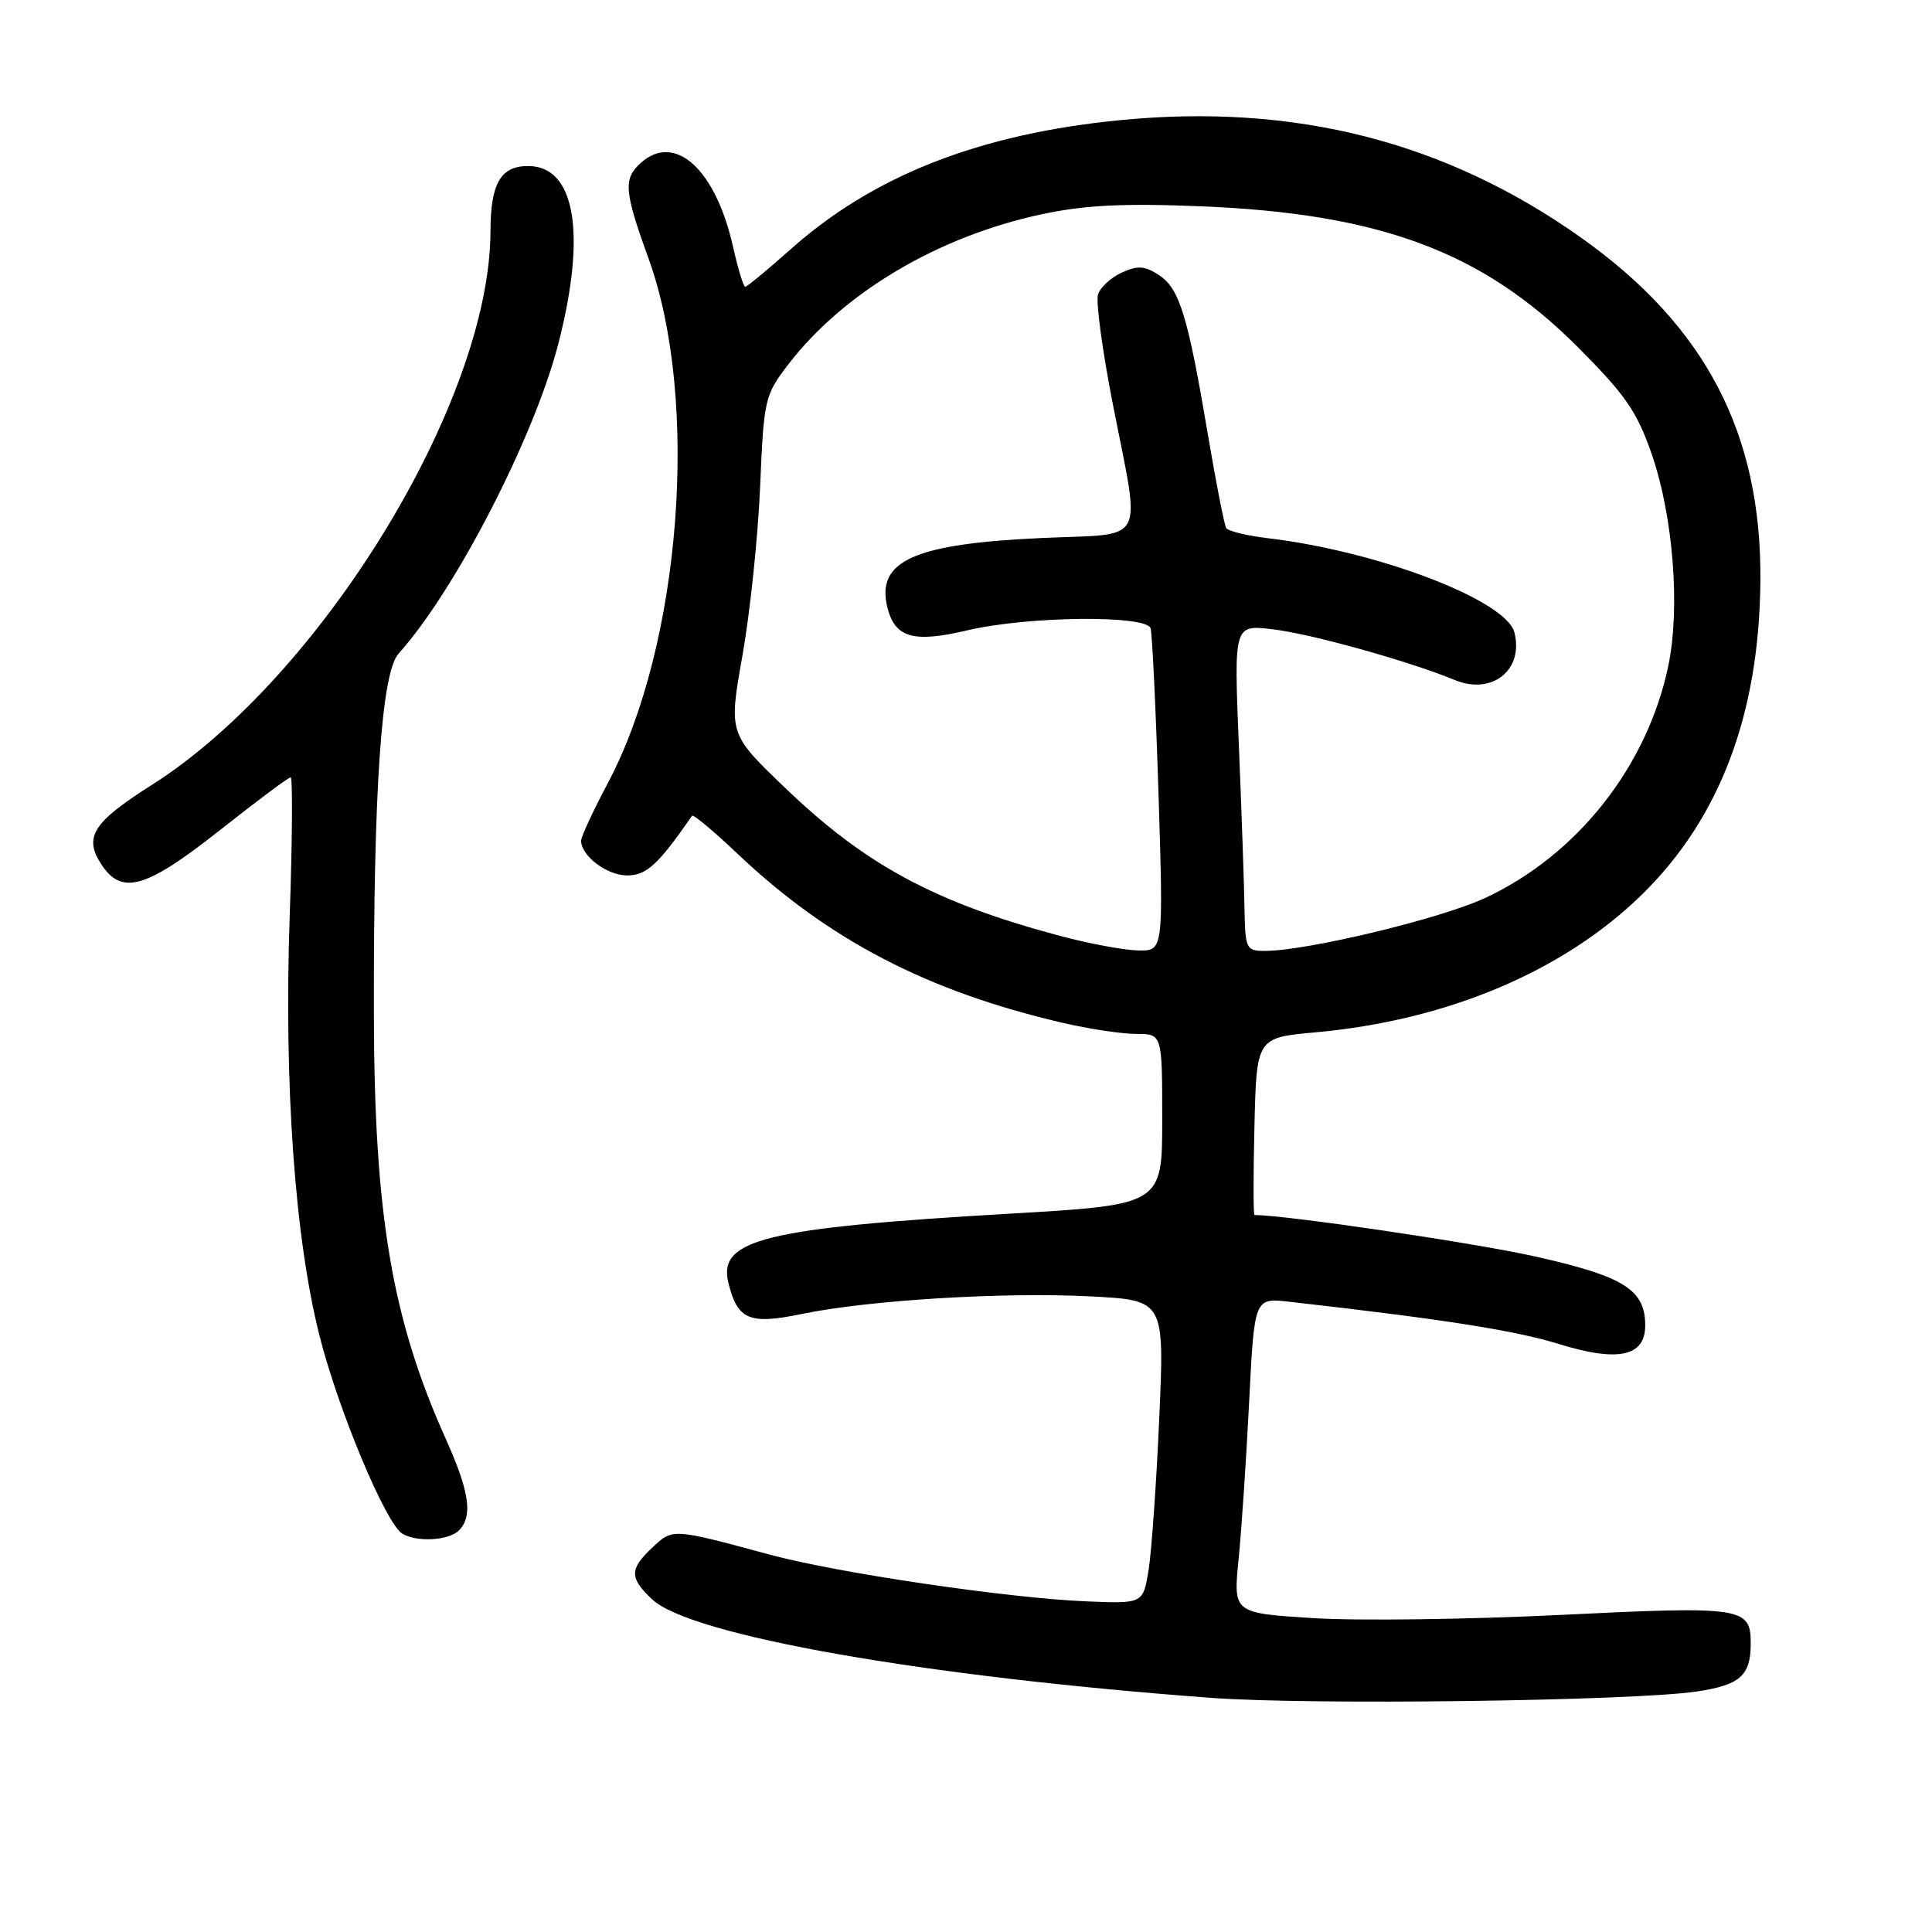 <?xml version="1.0" encoding="UTF-8" standalone="no"?>
<!DOCTYPE svg PUBLIC "-//W3C//DTD SVG 1.1//EN" "http://www.w3.org/Graphics/SVG/1.1/DTD/svg11.dtd" >
<svg xmlns="http://www.w3.org/2000/svg" xmlns:xlink="http://www.w3.org/1999/xlink" version="1.1" viewBox="0 0 256 256">
 <g >
 <path fill="currentColor"
d=" M 224.84 224.13 C 230.54 223.28 231.96 222.04 231.98 217.87 C 232.01 212.95 231.04 212.80 206.86 213.98 C 194.59 214.59 179.79 214.78 173.98 214.41 C 163.41 213.74 163.41 213.74 164.12 206.62 C 164.51 202.70 165.14 193.30 165.52 185.73 C 166.21 171.96 166.21 171.96 170.85 172.49 C 191.25 174.80 200.70 176.28 206.53 178.08 C 214.41 180.52 218.00 179.75 218.00 175.63 C 218.00 170.89 215.19 169.13 203.47 166.50 C 195.33 164.68 170.42 161.00 166.22 161.00 C 166.07 161.00 166.06 155.71 166.22 149.25 C 166.50 137.50 166.50 137.50 174.32 136.79 C 191.79 135.21 207.23 128.68 217.60 118.50 C 227.91 108.39 233.11 94.60 233.26 77.00 C 233.43 57.43 226.00 43.20 209.50 31.49 C 191.55 18.76 171.56 13.66 148.43 15.92 C 129.81 17.74 115.71 23.26 104.74 33.05 C 101.68 35.77 98.99 38.00 98.75 38.00 C 98.51 38.00 97.79 35.63 97.14 32.73 C 94.83 22.41 89.42 17.50 84.88 21.61 C 82.57 23.70 82.71 25.36 85.93 34.24 C 92.76 53.05 90.25 85.48 80.55 103.75 C 78.60 107.43 77.00 110.86 77.00 111.39 C 77.00 113.41 80.43 116.00 83.10 116.00 C 85.66 116.00 87.23 114.56 91.70 108.09 C 91.86 107.87 94.58 110.14 97.74 113.14 C 109.76 124.54 122.90 131.37 140.81 135.53 C 144.28 136.34 148.67 137.00 150.56 137.00 C 154.00 137.00 154.00 137.00 154.00 148.32 C 154.00 159.64 154.00 159.64 133.75 160.82 C 101.33 162.71 95.11 164.24 96.51 169.96 C 97.72 174.89 99.26 175.55 106.24 174.11 C 115.09 172.27 133.06 171.18 144.54 171.78 C 154.30 172.29 154.30 172.29 153.61 187.89 C 153.23 196.48 152.59 205.53 152.20 208.00 C 151.47 212.50 151.47 212.50 143.99 212.19 C 133.61 211.77 110.93 208.42 101.97 205.99 C 89.07 202.50 89.15 202.51 86.46 205.04 C 83.39 207.92 83.38 209.07 86.41 211.92 C 91.52 216.72 122.49 222.17 160.56 224.98 C 173.73 225.95 216.43 225.39 224.84 224.13 Z  M 60.80 202.80 C 62.69 200.91 62.23 197.70 59.04 190.60 C 51.93 174.75 49.60 160.97 49.54 134.50 C 49.48 104.66 50.54 89.14 52.82 86.60 C 60.33 78.26 70.84 57.85 74.01 45.44 C 77.74 30.88 76.21 22.00 69.98 22.00 C 66.33 22.00 65.00 24.31 64.99 30.68 C 64.92 53.20 42.53 89.78 20.11 104.01 C 12.28 108.98 11.06 110.91 13.44 114.55 C 16.14 118.67 19.34 117.74 29.14 110.00 C 34.01 106.15 38.23 103.00 38.51 103.00 C 38.79 103.00 38.74 111.21 38.39 121.25 C 37.61 143.73 39.07 164.17 42.37 177.12 C 44.87 186.94 51.09 201.80 53.28 203.20 C 55.14 204.37 59.45 204.15 60.80 202.80 Z  M 140.50 124.02 C 123.95 119.61 114.72 114.65 104.10 104.46 C 96.54 97.22 96.54 97.22 98.38 86.86 C 99.39 81.16 100.44 71.10 100.72 64.50 C 101.21 52.89 101.33 52.37 104.42 48.33 C 111.75 38.77 124.30 31.32 138.04 28.39 C 143.70 27.18 148.76 26.92 159.00 27.33 C 182.84 28.28 196.43 33.34 209.03 45.96 C 215.40 52.34 216.91 54.53 218.87 60.20 C 221.71 68.42 222.66 80.54 221.06 88.22 C 218.29 101.53 208.98 113.33 196.76 119.00 C 190.81 121.76 173.14 126.00 167.59 126.00 C 165.11 126.00 165.00 125.75 164.90 120.25 C 164.85 117.09 164.51 107.36 164.15 98.64 C 163.50 82.78 163.50 82.78 168.61 83.38 C 173.72 83.98 186.59 87.57 192.78 90.11 C 197.71 92.14 201.92 88.78 200.67 83.81 C 199.60 79.54 182.60 73.04 167.97 71.31 C 165.20 70.98 162.73 70.38 162.48 69.96 C 162.22 69.55 161.15 64.05 160.08 57.75 C 157.41 41.88 156.30 38.24 153.58 36.46 C 151.69 35.22 150.76 35.15 148.64 36.12 C 147.21 36.77 145.79 38.08 145.49 39.02 C 145.19 39.97 146.08 46.54 147.47 53.62 C 151.16 72.47 152.10 70.66 138.25 71.28 C 121.10 72.04 116.04 74.31 117.59 80.51 C 118.60 84.52 121.02 85.21 128.19 83.52 C 136.13 81.64 151.90 81.47 152.46 83.25 C 152.67 83.94 153.15 93.84 153.51 105.25 C 154.16 126.00 154.16 126.00 150.83 125.94 C 149.00 125.91 144.35 125.05 140.50 124.02 Z "/>
</g>
</svg>